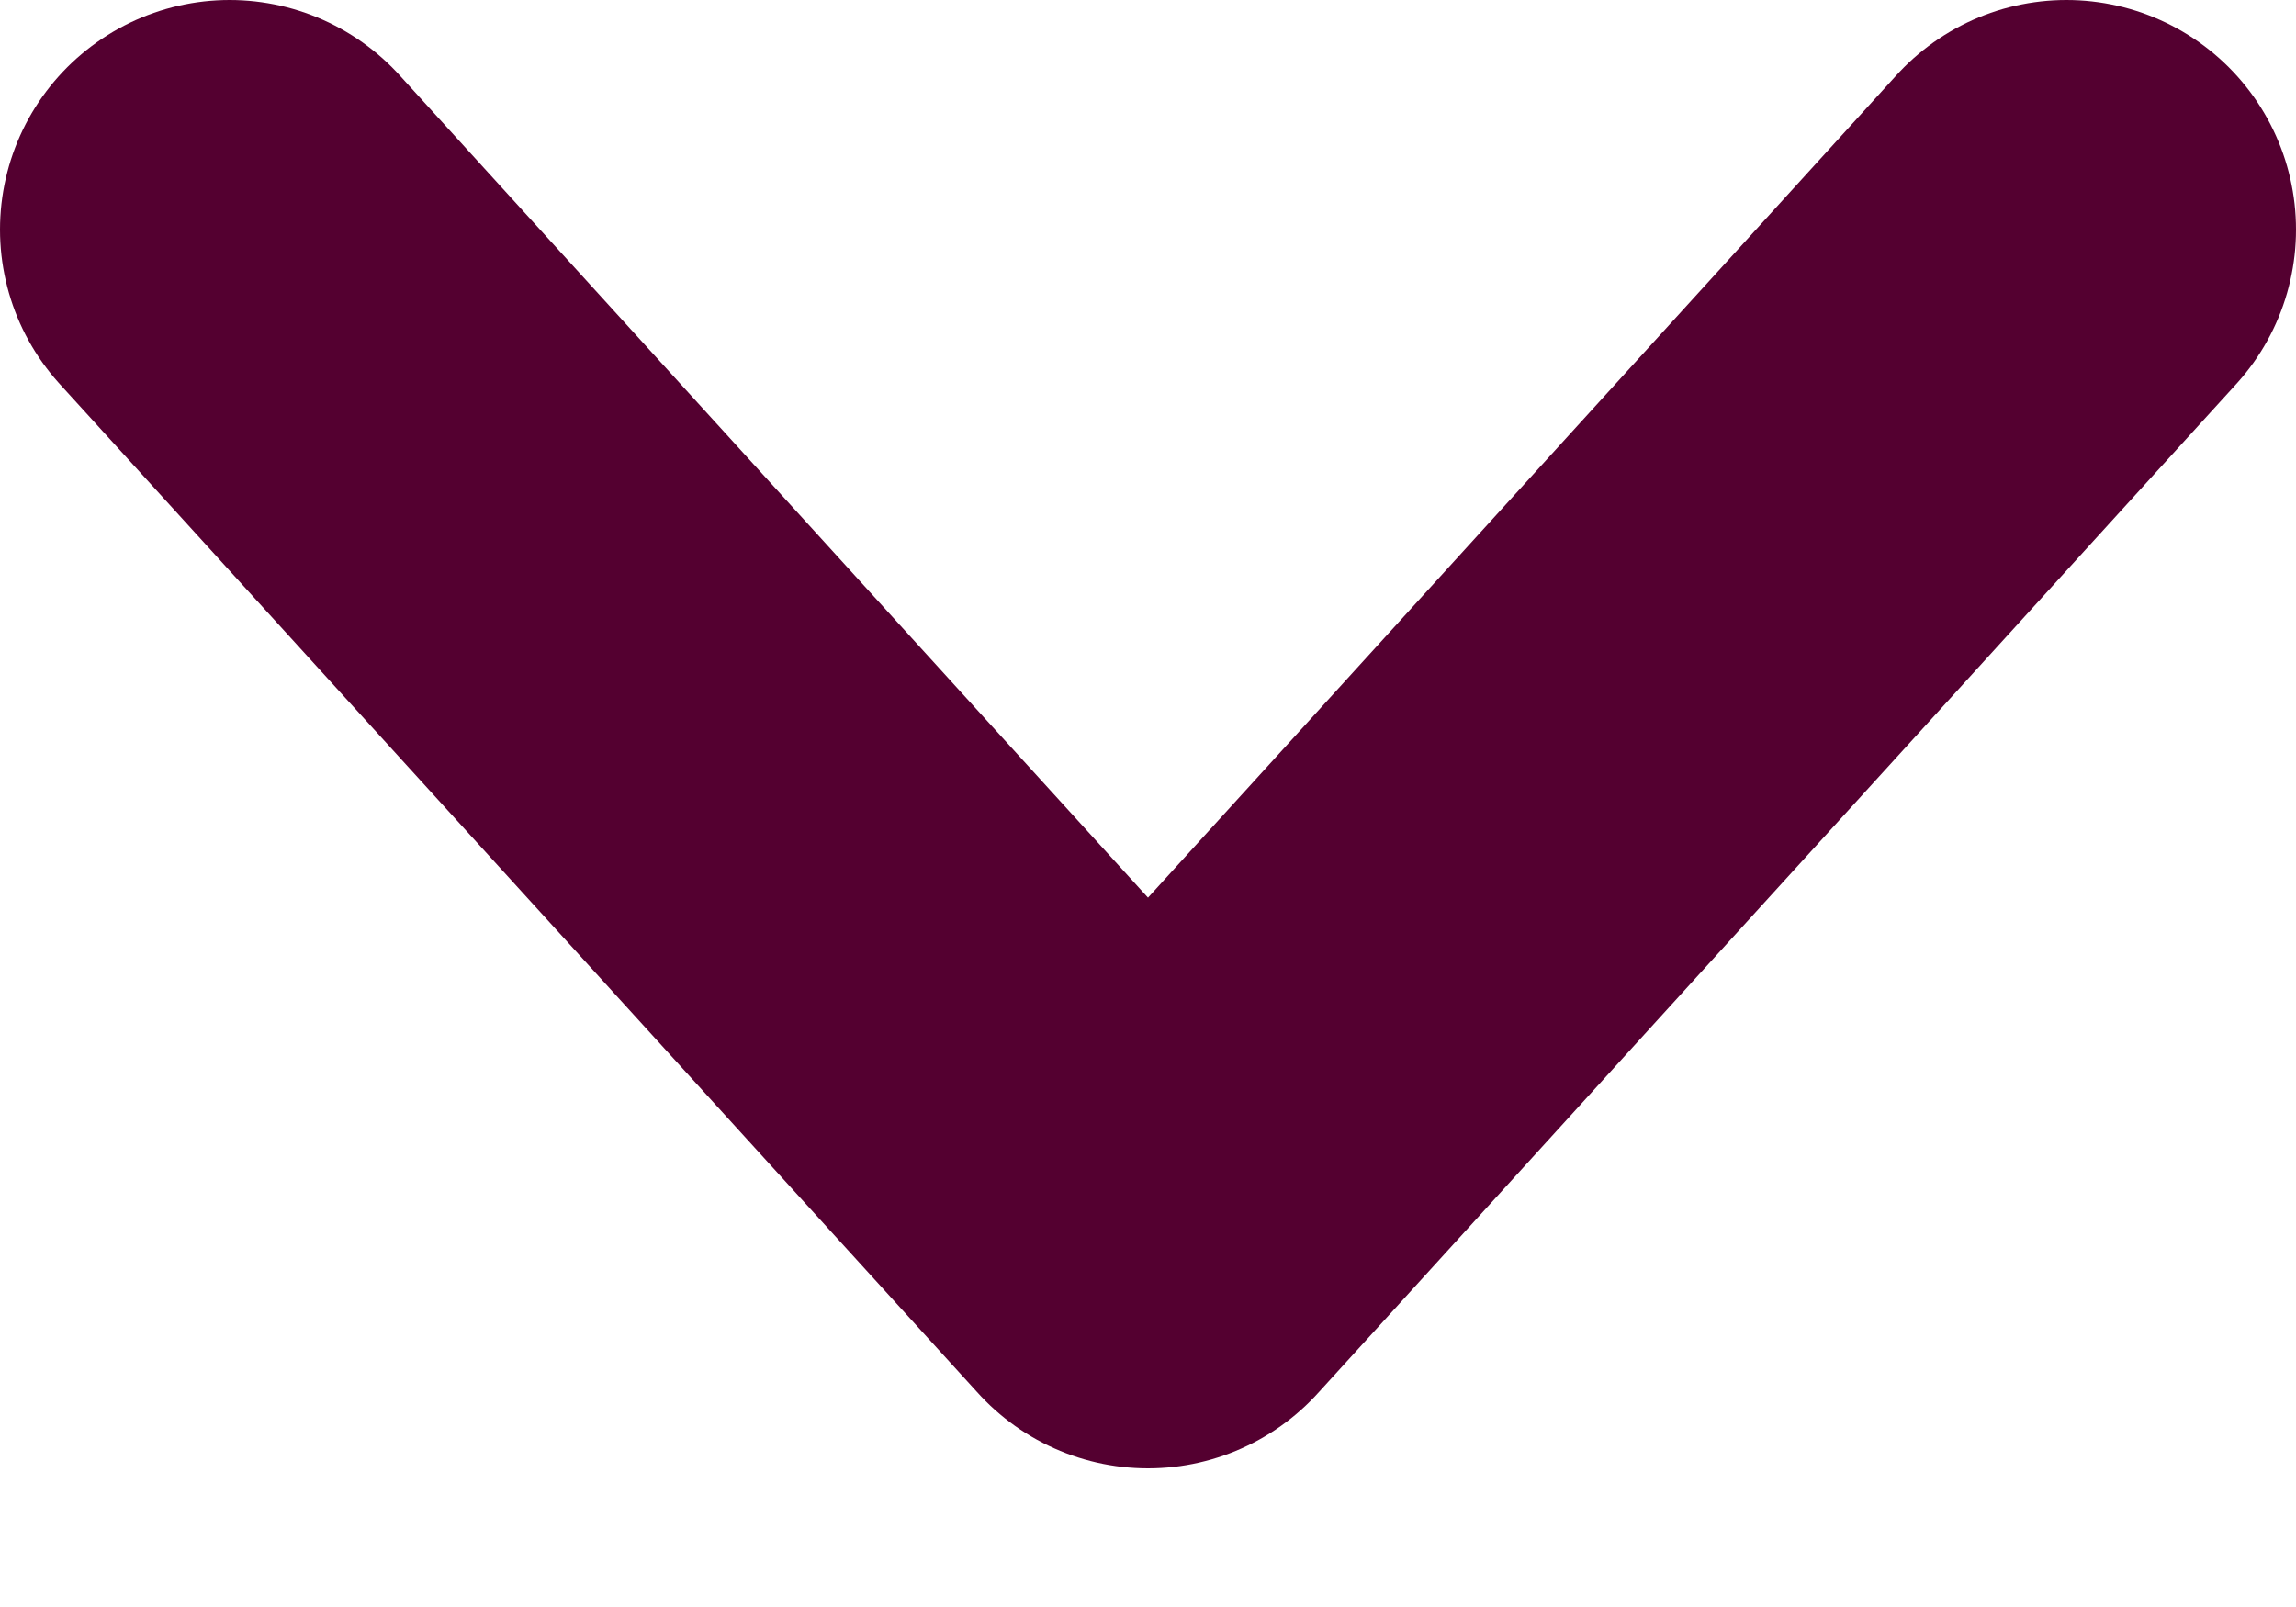 <svg width="10" height="7" viewBox="0 0 10 7" fill="none" xmlns="http://www.w3.org/2000/svg">
<path d="M1 1L5 5.396L9 1" stroke="#540030" stroke-width="2" stroke-linecap="round" stroke-linejoin="round"/>
</svg>
